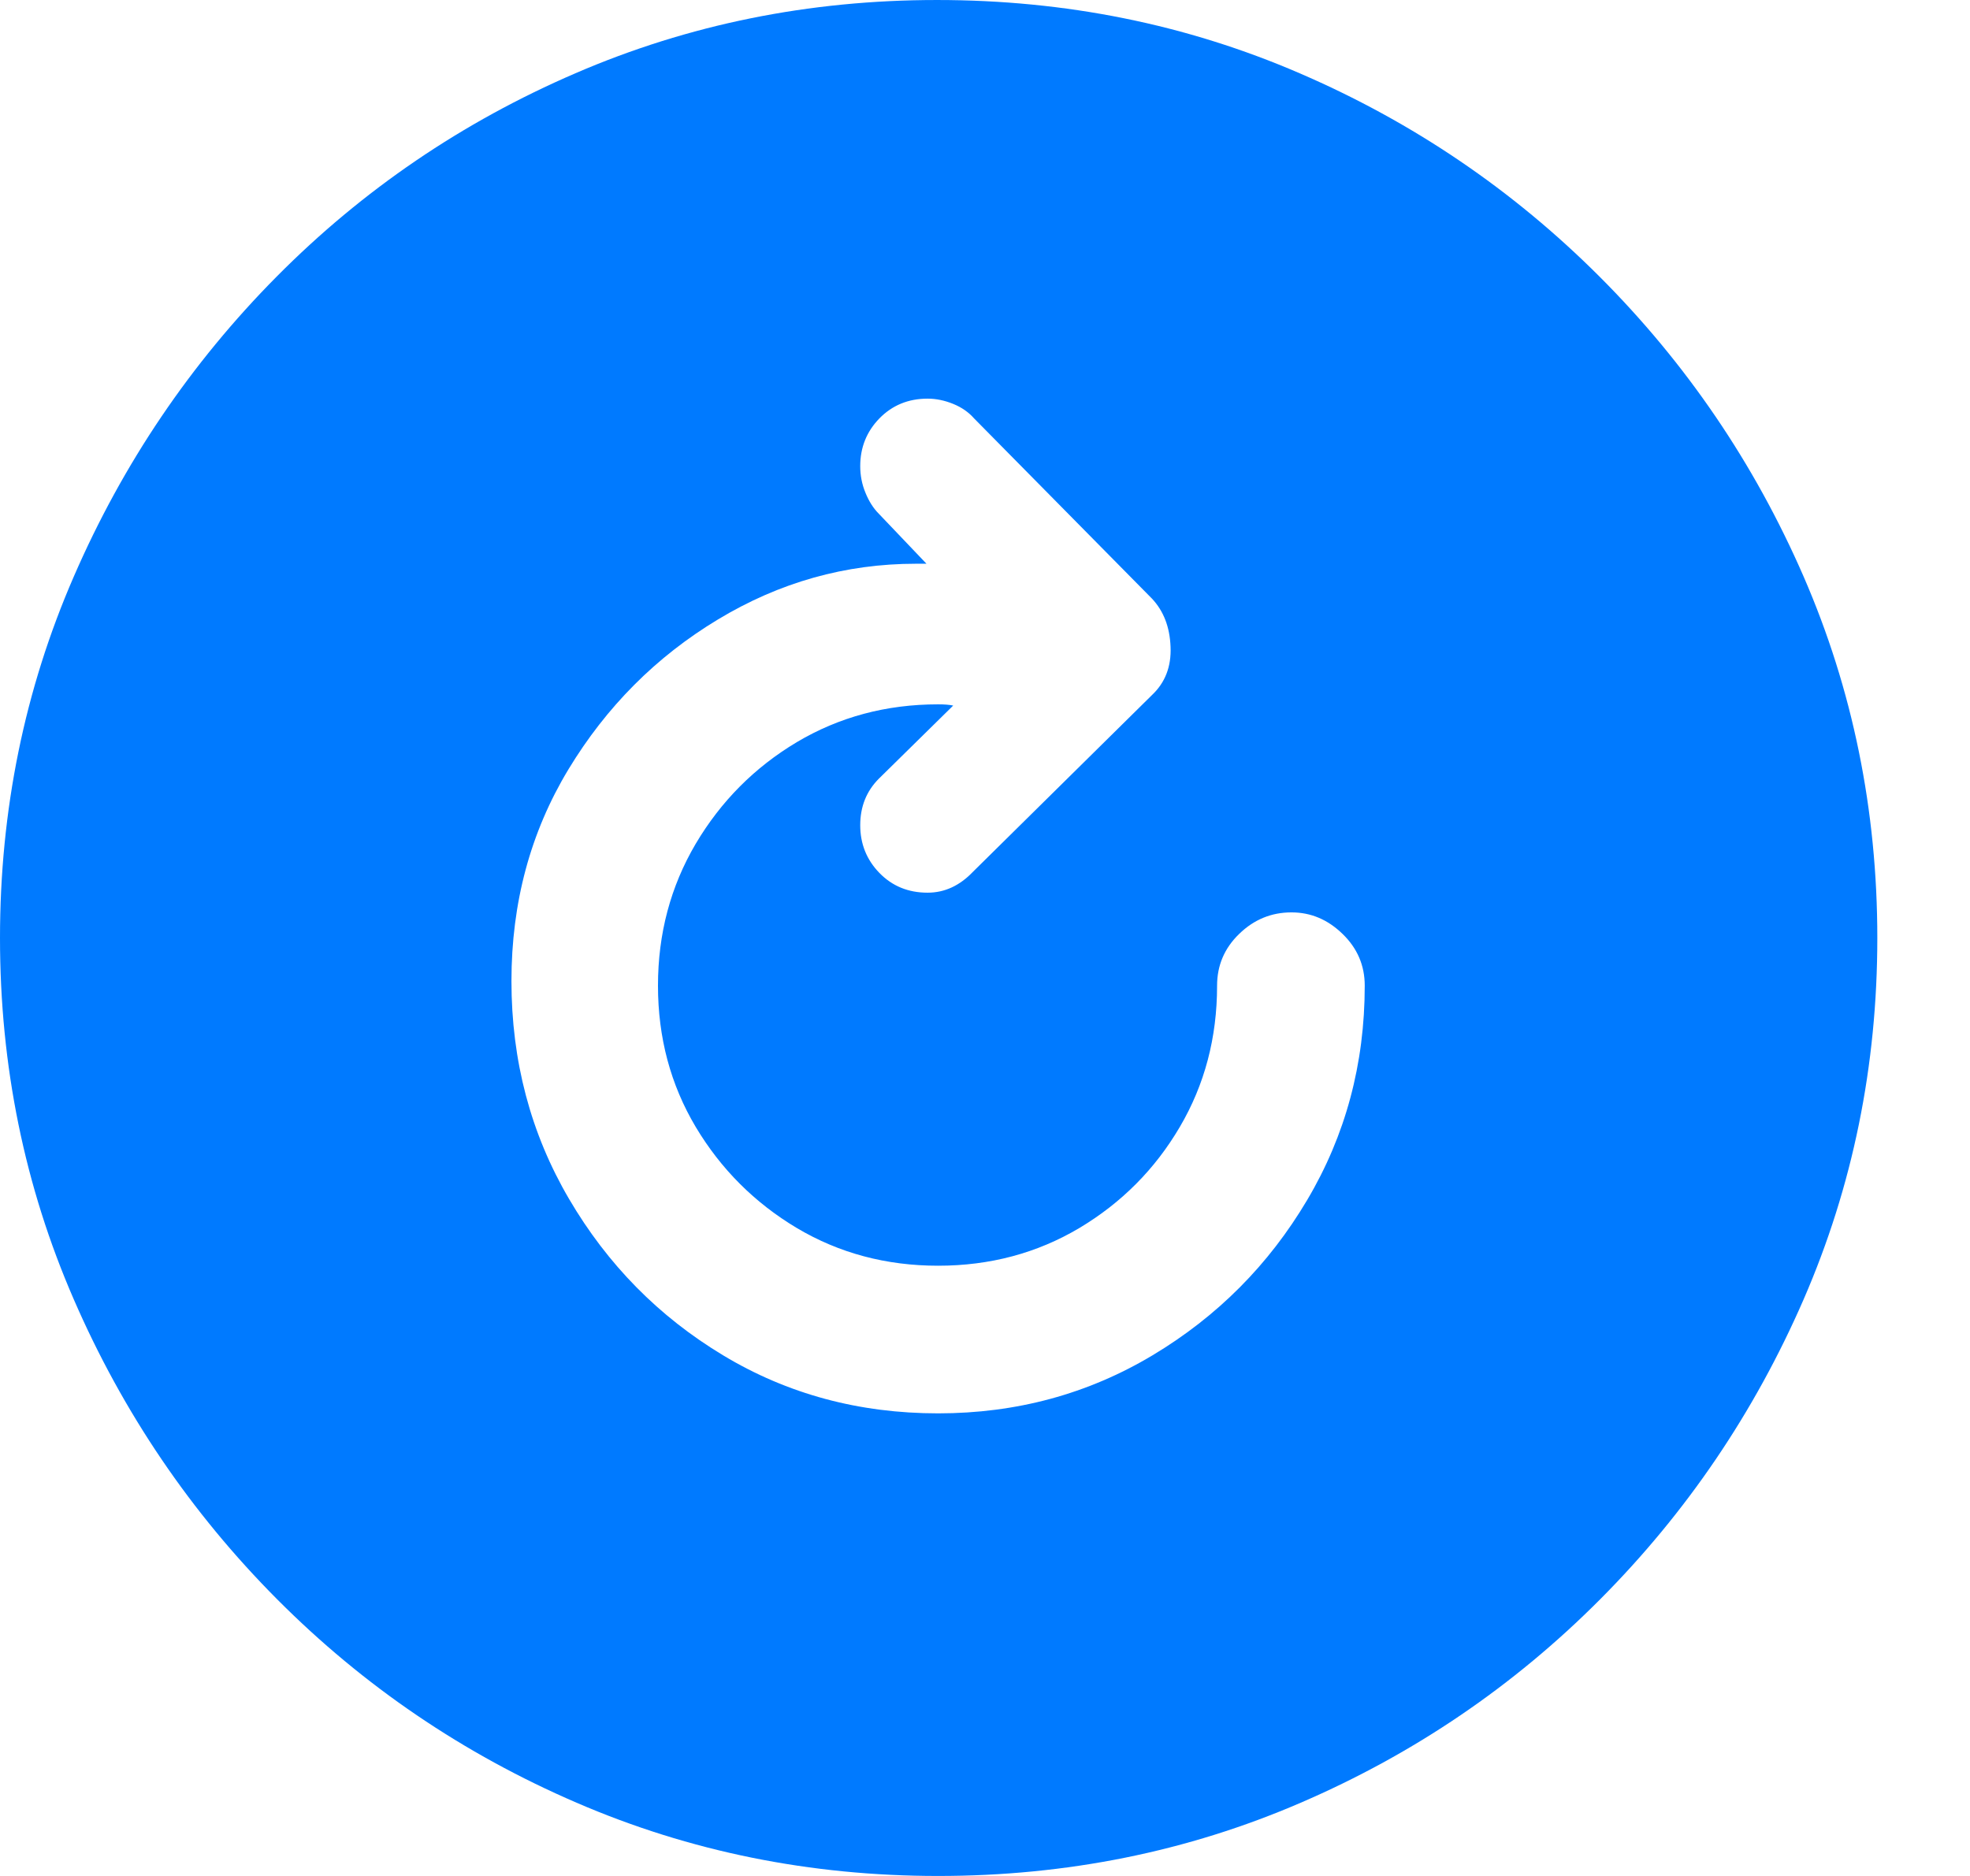 <?xml version="1.0" encoding="UTF-8" standalone="no"?>
<!DOCTYPE svg PUBLIC "-//W3C//DTD SVG 1.1//EN" "http://www.w3.org/Graphics/SVG/1.1/DTD/svg11.dtd">
<svg width="21px" height="20px" version="1.1" xmlns="http://www.w3.org/2000/svg" xmlns:xlink="http://www.w3.org/1999/xlink" xml:space="preserve" xmlns:serif="http://www.serif.com/" style="fill-rule:evenodd;clip-rule:evenodd;stroke-linejoin:round;stroke-miterlimit:2;">
    <path d="M10,20c1.371,0 2.66,-0.26 3.866,-0.781c1.206,-0.52 2.27,-1.243 3.191,-2.168c0.921,-0.925 1.644,-1.991 2.169,-3.197c0.524,-1.206 0.786,-2.491 0.786,-3.854c0,-1.363 -0.262,-2.648 -0.786,-3.854c-0.525,-1.206 -1.25,-2.272 -2.175,-3.197c-0.925,-0.925 -1.991,-1.648 -3.197,-2.168c-1.206,-0.521 -2.495,-0.781 -3.866,-0.781c-1.363,-0 -2.648,0.26 -3.854,0.781c-1.206,0.52 -2.268,1.243 -3.185,2.168c-0.917,0.925 -1.638,1.991 -2.162,3.197c-0.525,1.206 -0.787,2.491 -0.787,3.854c0,1.363 0.262,2.648 0.787,3.854c0.524,1.206 1.247,2.272 2.168,3.197c0.921,0.925 1.985,1.648 3.191,2.168c1.206,0.521 2.491,0.781 3.854,0.781Zm-4.548,-9.541c0,-0.835 0.203,-1.587 0.607,-2.256c0.405,-0.669 0.936,-1.202 1.593,-1.598c0.657,-0.397 1.361,-0.595 2.113,-0.595l0.111,-0l-0.508,-0.533c-0.058,-0.058 -0.105,-0.132 -0.142,-0.223c-0.038,-0.091 -0.056,-0.186 -0.056,-0.285c-0,-0.198 0.068,-0.368 0.204,-0.508c0.137,-0.14 0.308,-0.211 0.514,-0.211c0.091,0 0.182,0.019 0.273,0.056c0.091,0.037 0.165,0.089 0.223,0.155l1.896,1.921c0.124,0.132 0.19,0.303 0.198,0.514c0.009,0.211 -0.058,0.382 -0.198,0.514l-1.908,1.884c-0.141,0.148 -0.302,0.223 -0.484,0.223c-0.206,-0 -0.377,-0.07 -0.514,-0.211c-0.136,-0.14 -0.204,-0.31 -0.204,-0.508c-0,-0.198 0.066,-0.363 0.198,-0.496l0.793,-0.78c-0.041,-0.009 -0.095,-0.013 -0.161,-0.013c-0.553,0 -1.055,0.135 -1.506,0.403c-0.45,0.269 -0.809,0.63 -1.078,1.084c-0.268,0.455 -0.402,0.959 -0.402,1.512c-0,0.554 0.134,1.055 0.402,1.506c0.269,0.45 0.628,0.809 1.078,1.078c0.451,0.268 0.953,0.402 1.506,0.402c0.553,0 1.055,-0.134 1.506,-0.402c0.45,-0.269 0.807,-0.628 1.071,-1.078c0.265,-0.451 0.397,-0.952 0.397,-1.506c-0,-0.215 0.078,-0.399 0.235,-0.551c0.157,-0.153 0.343,-0.23 0.558,-0.23c0.207,0 0.388,0.077 0.545,0.23c0.157,0.152 0.236,0.336 0.236,0.551c-0,0.834 -0.205,1.597 -0.614,2.286c-0.409,0.69 -0.958,1.242 -1.648,1.655c-0.69,0.413 -1.452,0.619 -2.286,0.619c-0.843,0 -1.607,-0.206 -2.292,-0.619c-0.686,-0.413 -1.233,-0.969 -1.642,-1.667c-0.409,-0.698 -0.614,-1.473 -0.614,-2.323Z" style="fill:#007aff;fill-rule:nonzero;"/>
</svg>
